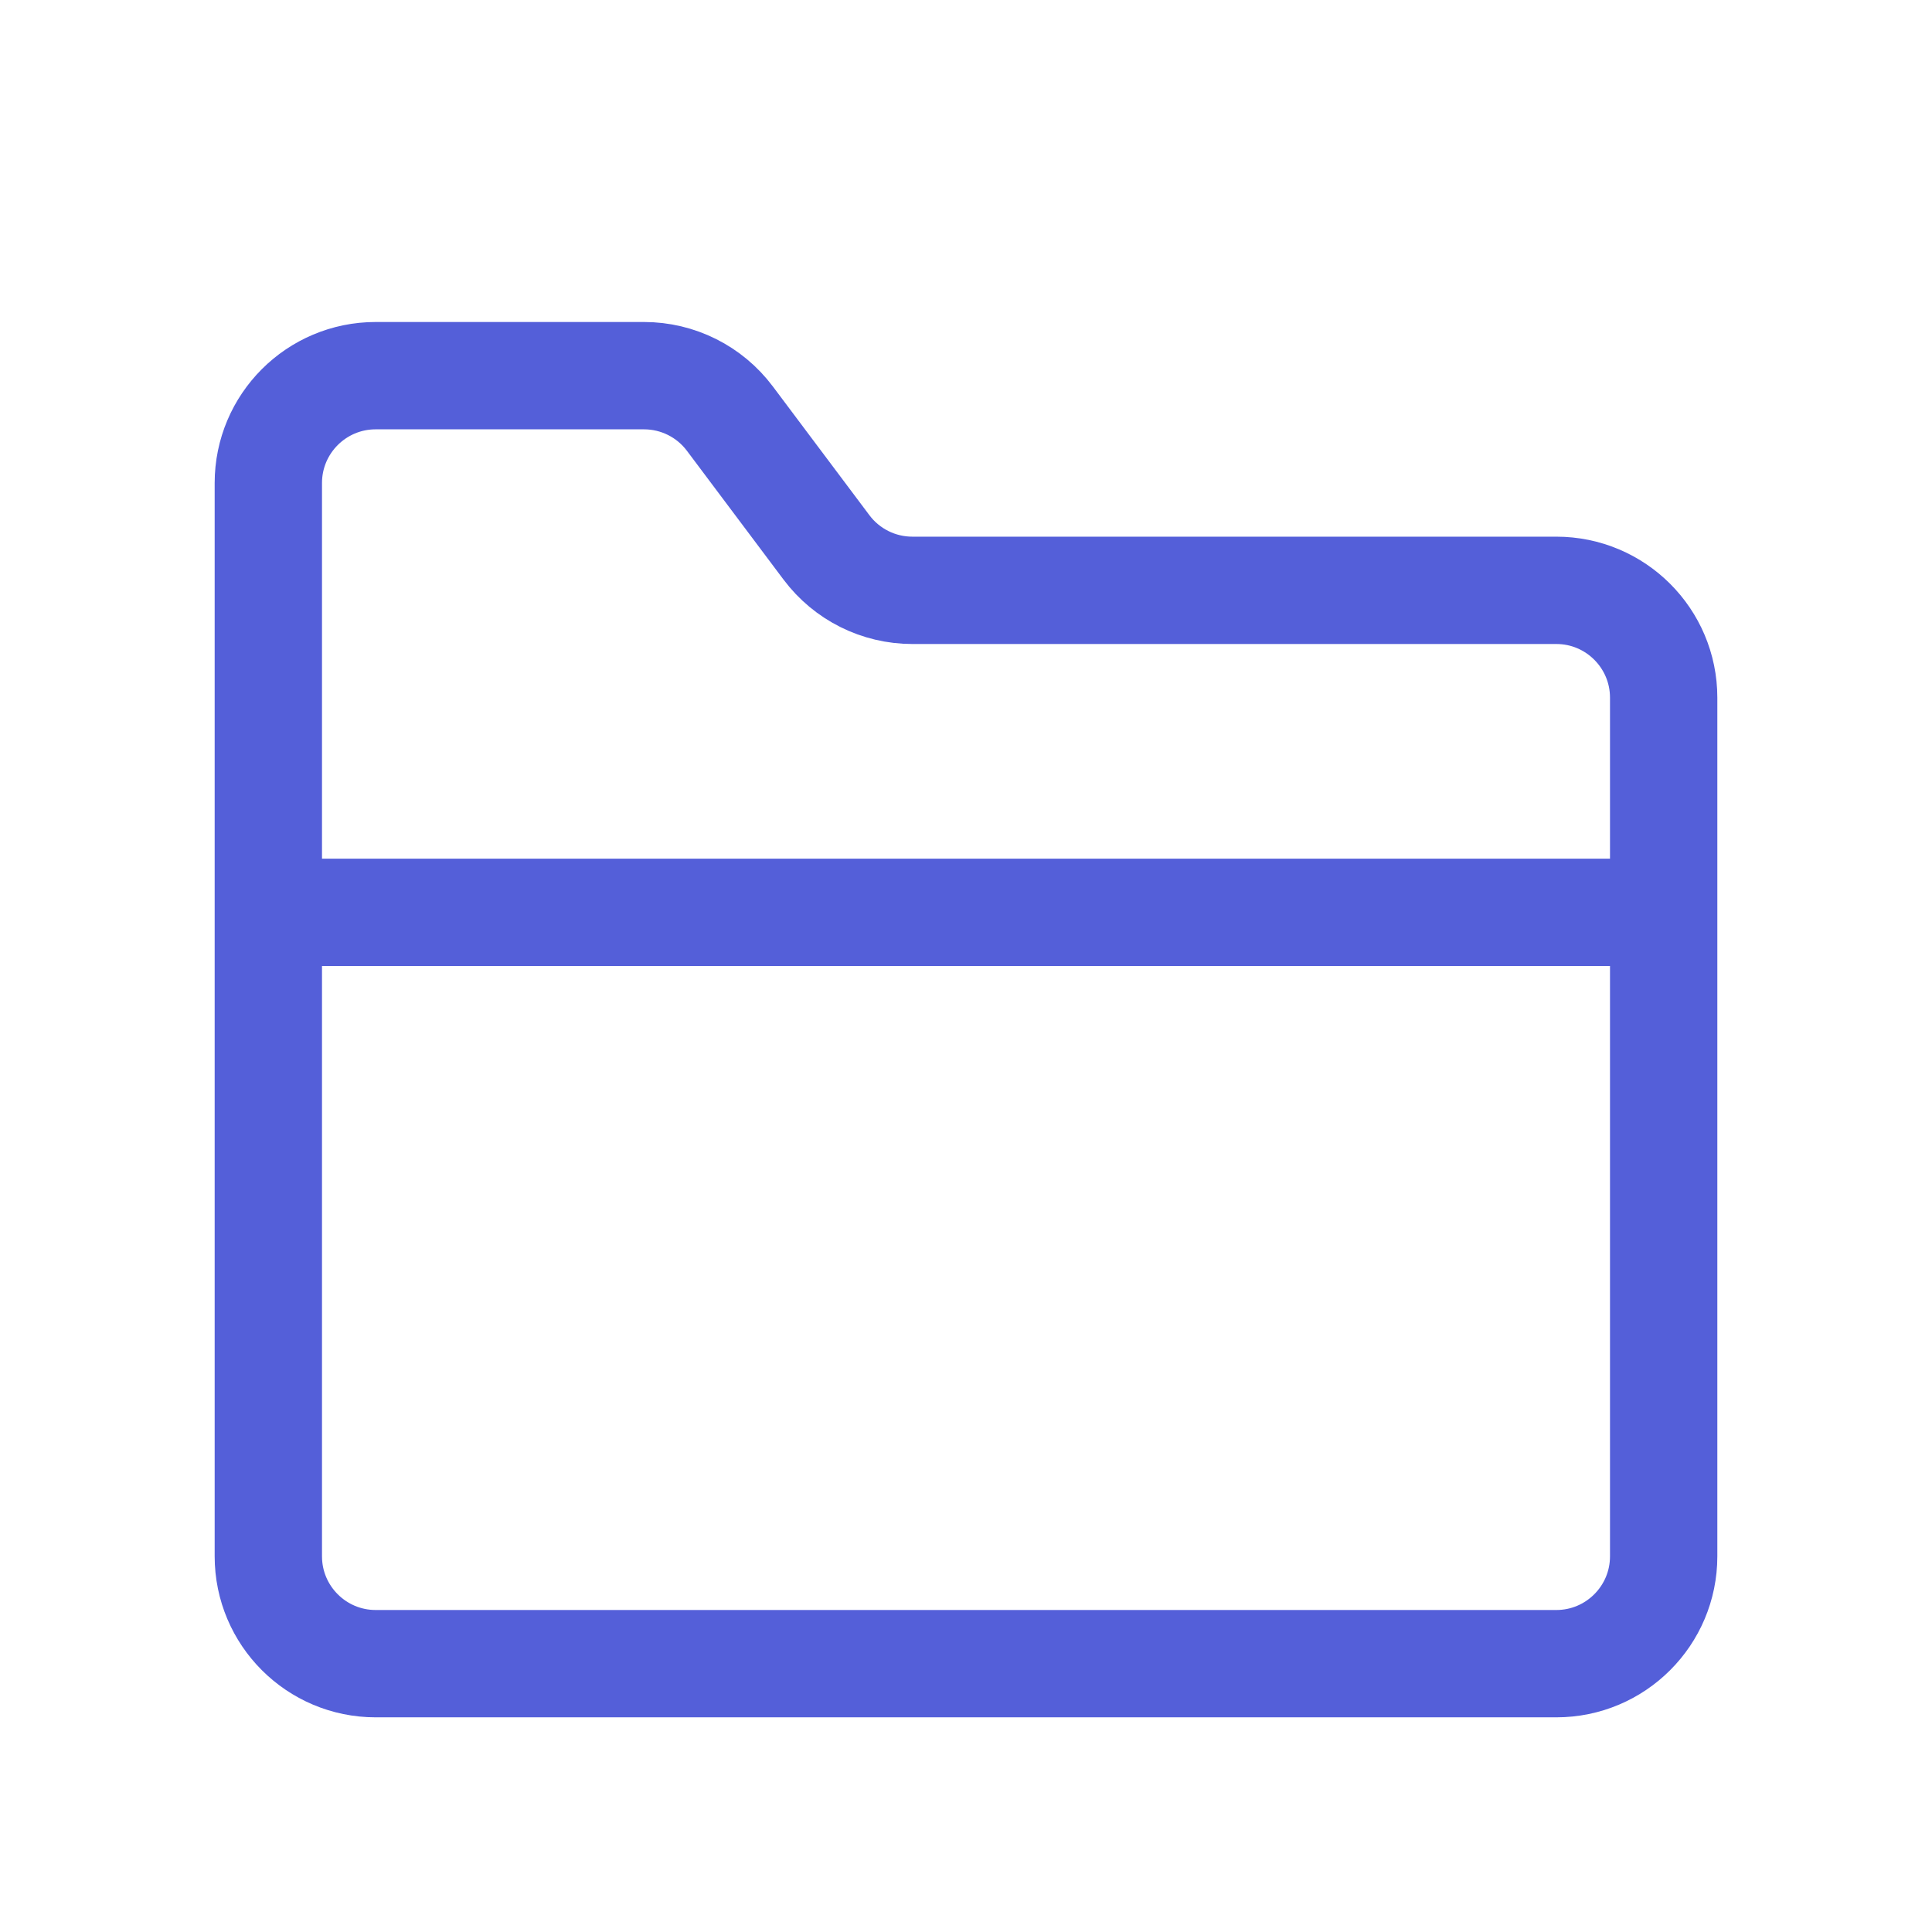 <svg width="18" height="18" viewBox="0 0 18 18" fill="none" xmlns="http://www.w3.org/2000/svg">
<path d="M2.5 14.5V4.5C2.5 3.948 2.948 3.5 3.5 3.5H6C6.315 3.5 6.611 3.648 6.8 3.9L7.7 5.1C7.889 5.352 8.185 5.5 8.5 5.5H14.5C15.052 5.5 15.5 5.948 15.5 6.5V14.5C15.5 15.052 15.052 15.5 14.5 15.5H3.5C2.948 15.5 2.5 15.052 2.5 14.5Z" stroke="#545FD9"/>
<path d="M2.5 8.5H15.5" stroke="#545FD9"/>
</svg>

